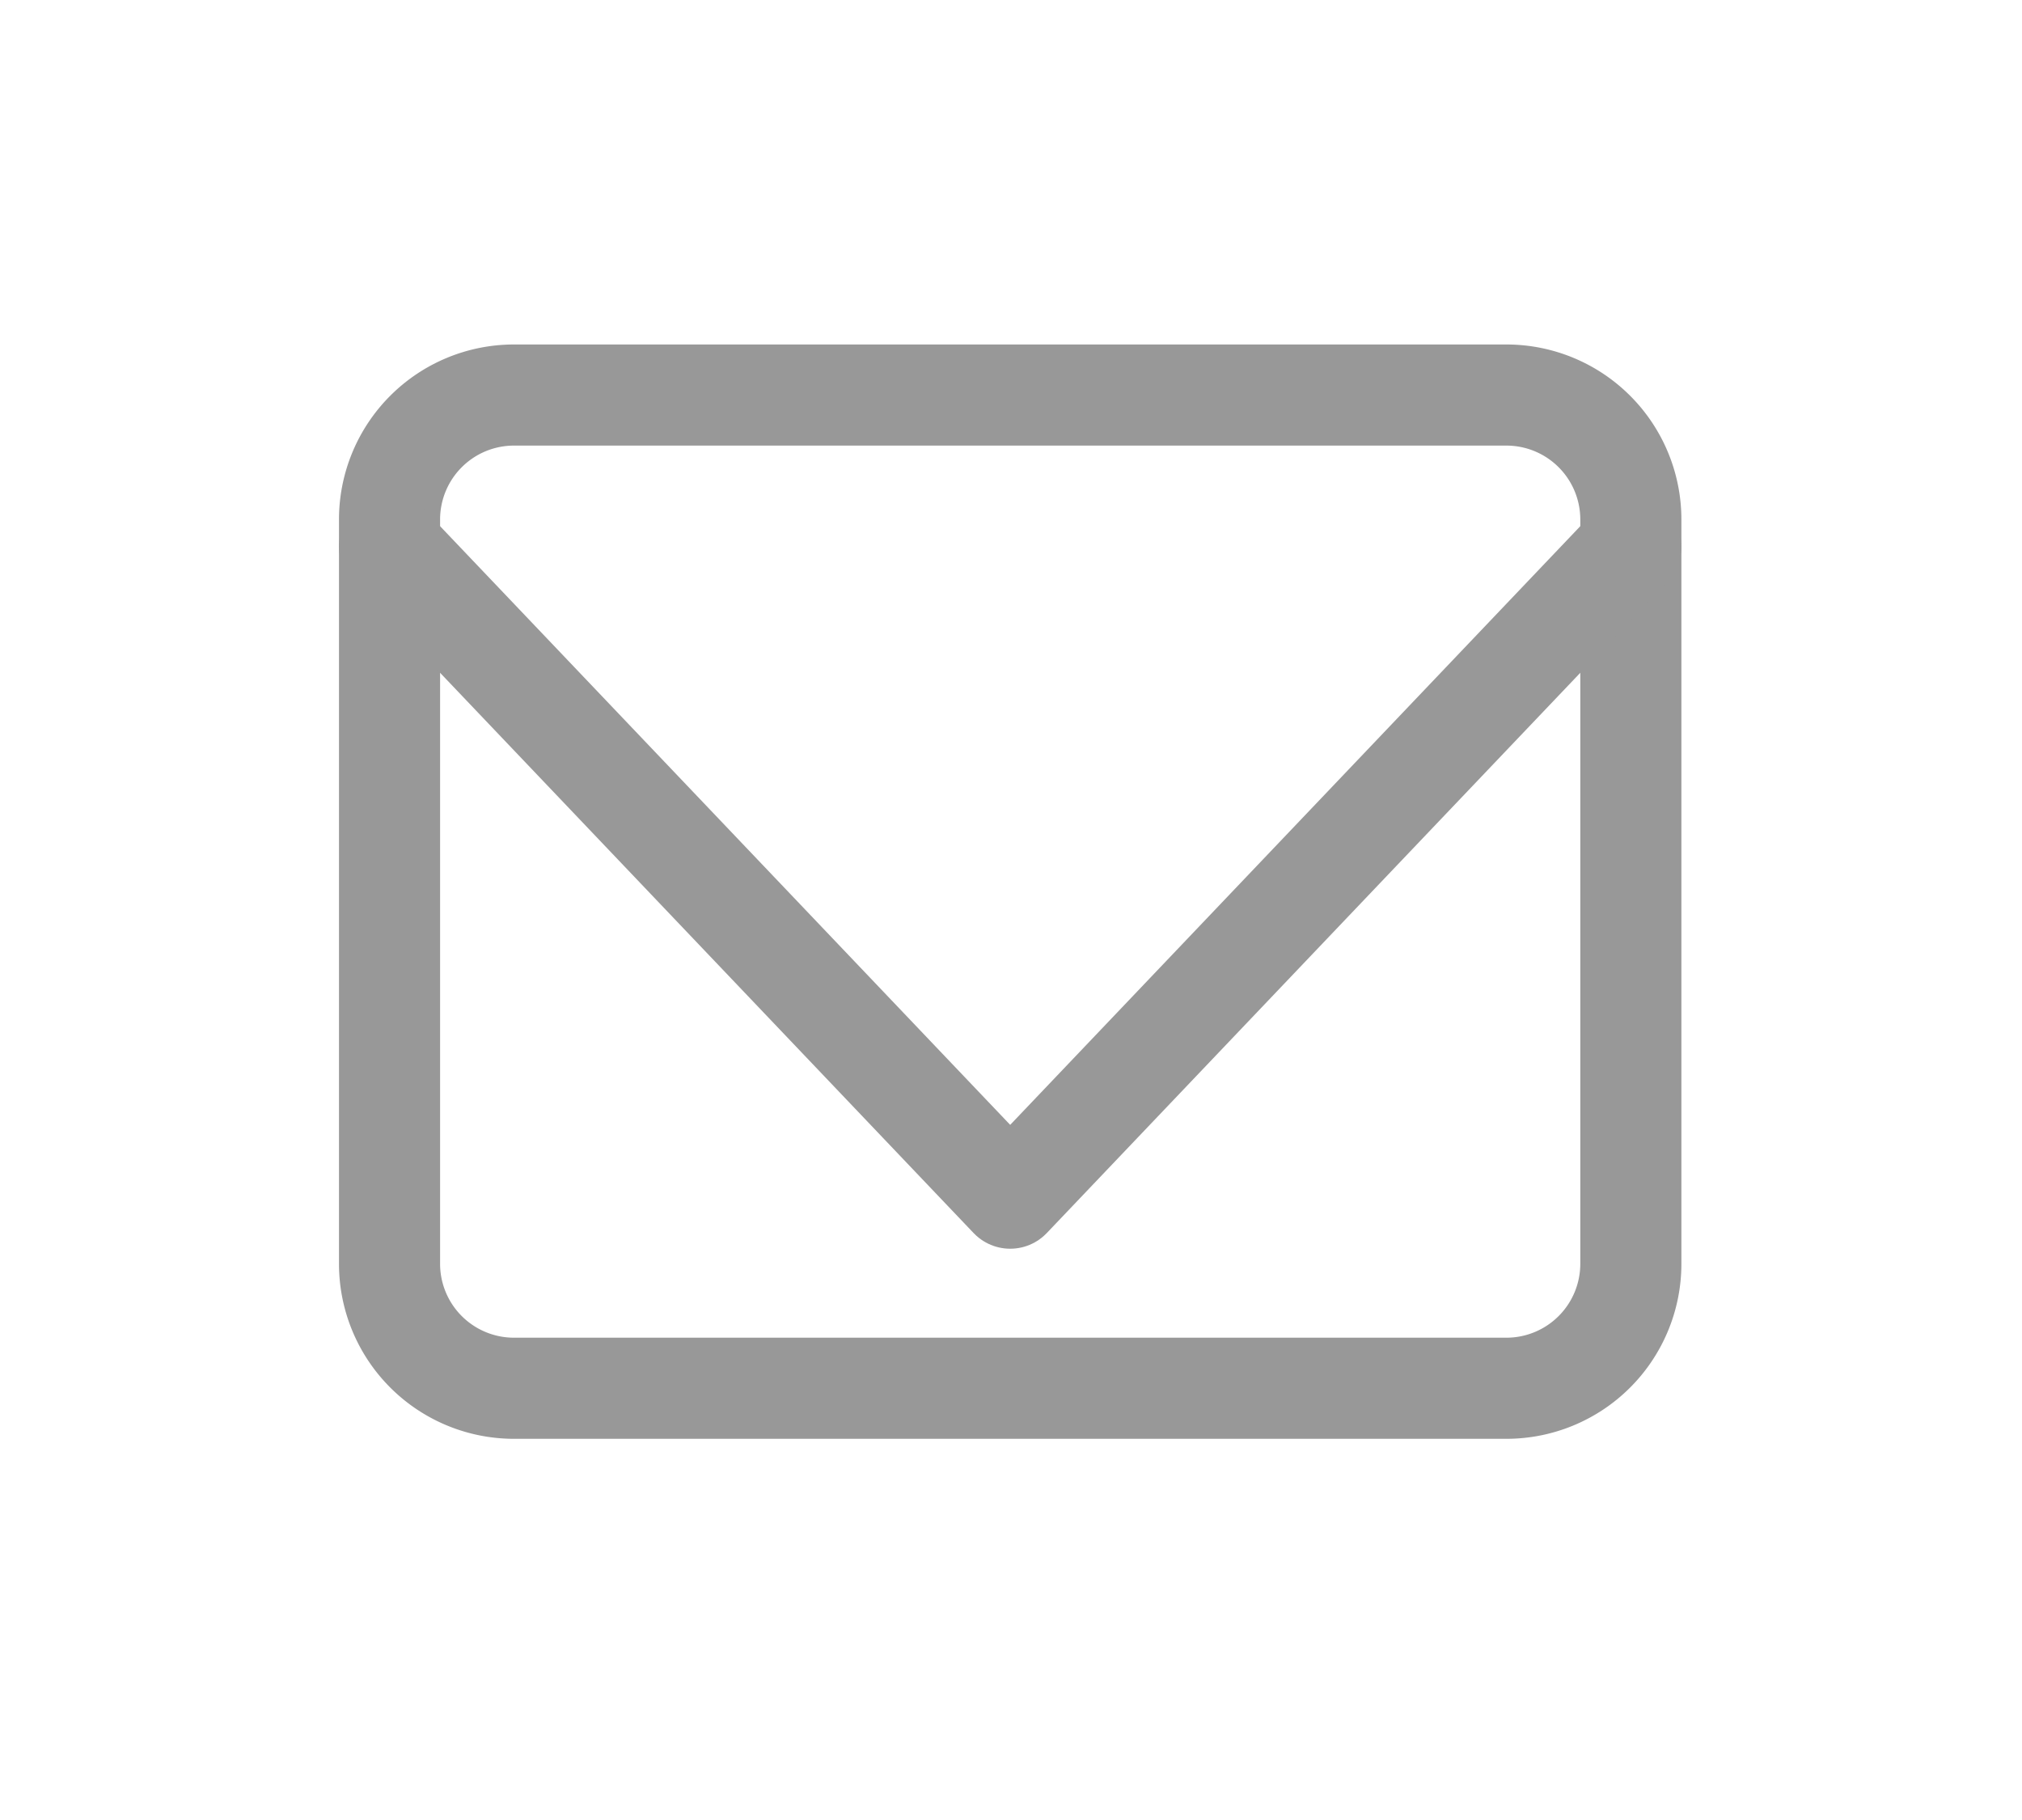 <svg xmlns="http://www.w3.org/2000/svg" width="20" height="18" viewBox="0 0 20 18">
  <g id="グループ_64" data-name="グループ 64" transform="translate(-0.288 -0.183)">
    <rect id="長方形_19" data-name="長方形 19" width="20" height="18" transform="translate(0.288 0.183)" fill="none"/>
    <g id="グループ_23" data-name="グループ 23" transform="translate(4.141 4.09)">
      <g id="グループ_22" data-name="グループ 22">
        <path id="パス_1" data-name="パス 1" d="M4.228,6H14.05a1.231,1.231,0,0,1,1.228,1.228v7.367a1.231,1.231,0,0,1-1.228,1.228H4.228A1.231,1.231,0,0,1,3,14.595V7.228A1.231,1.231,0,0,1,4.228,6Z" transform="translate(-3 -6)" fill="none" stroke="#989898" stroke-linecap="round" stroke-linejoin="round" stroke-width="1"/>
        <path id="パス_2" data-name="パス 2" d="M15.278,9,9.139,15.446,3,9" transform="translate(-3 -7.503)" fill="none" stroke="#989898" stroke-linecap="round" stroke-linejoin="round" stroke-width="1"/>
      </g>
    </g>
  </g>
</svg>
